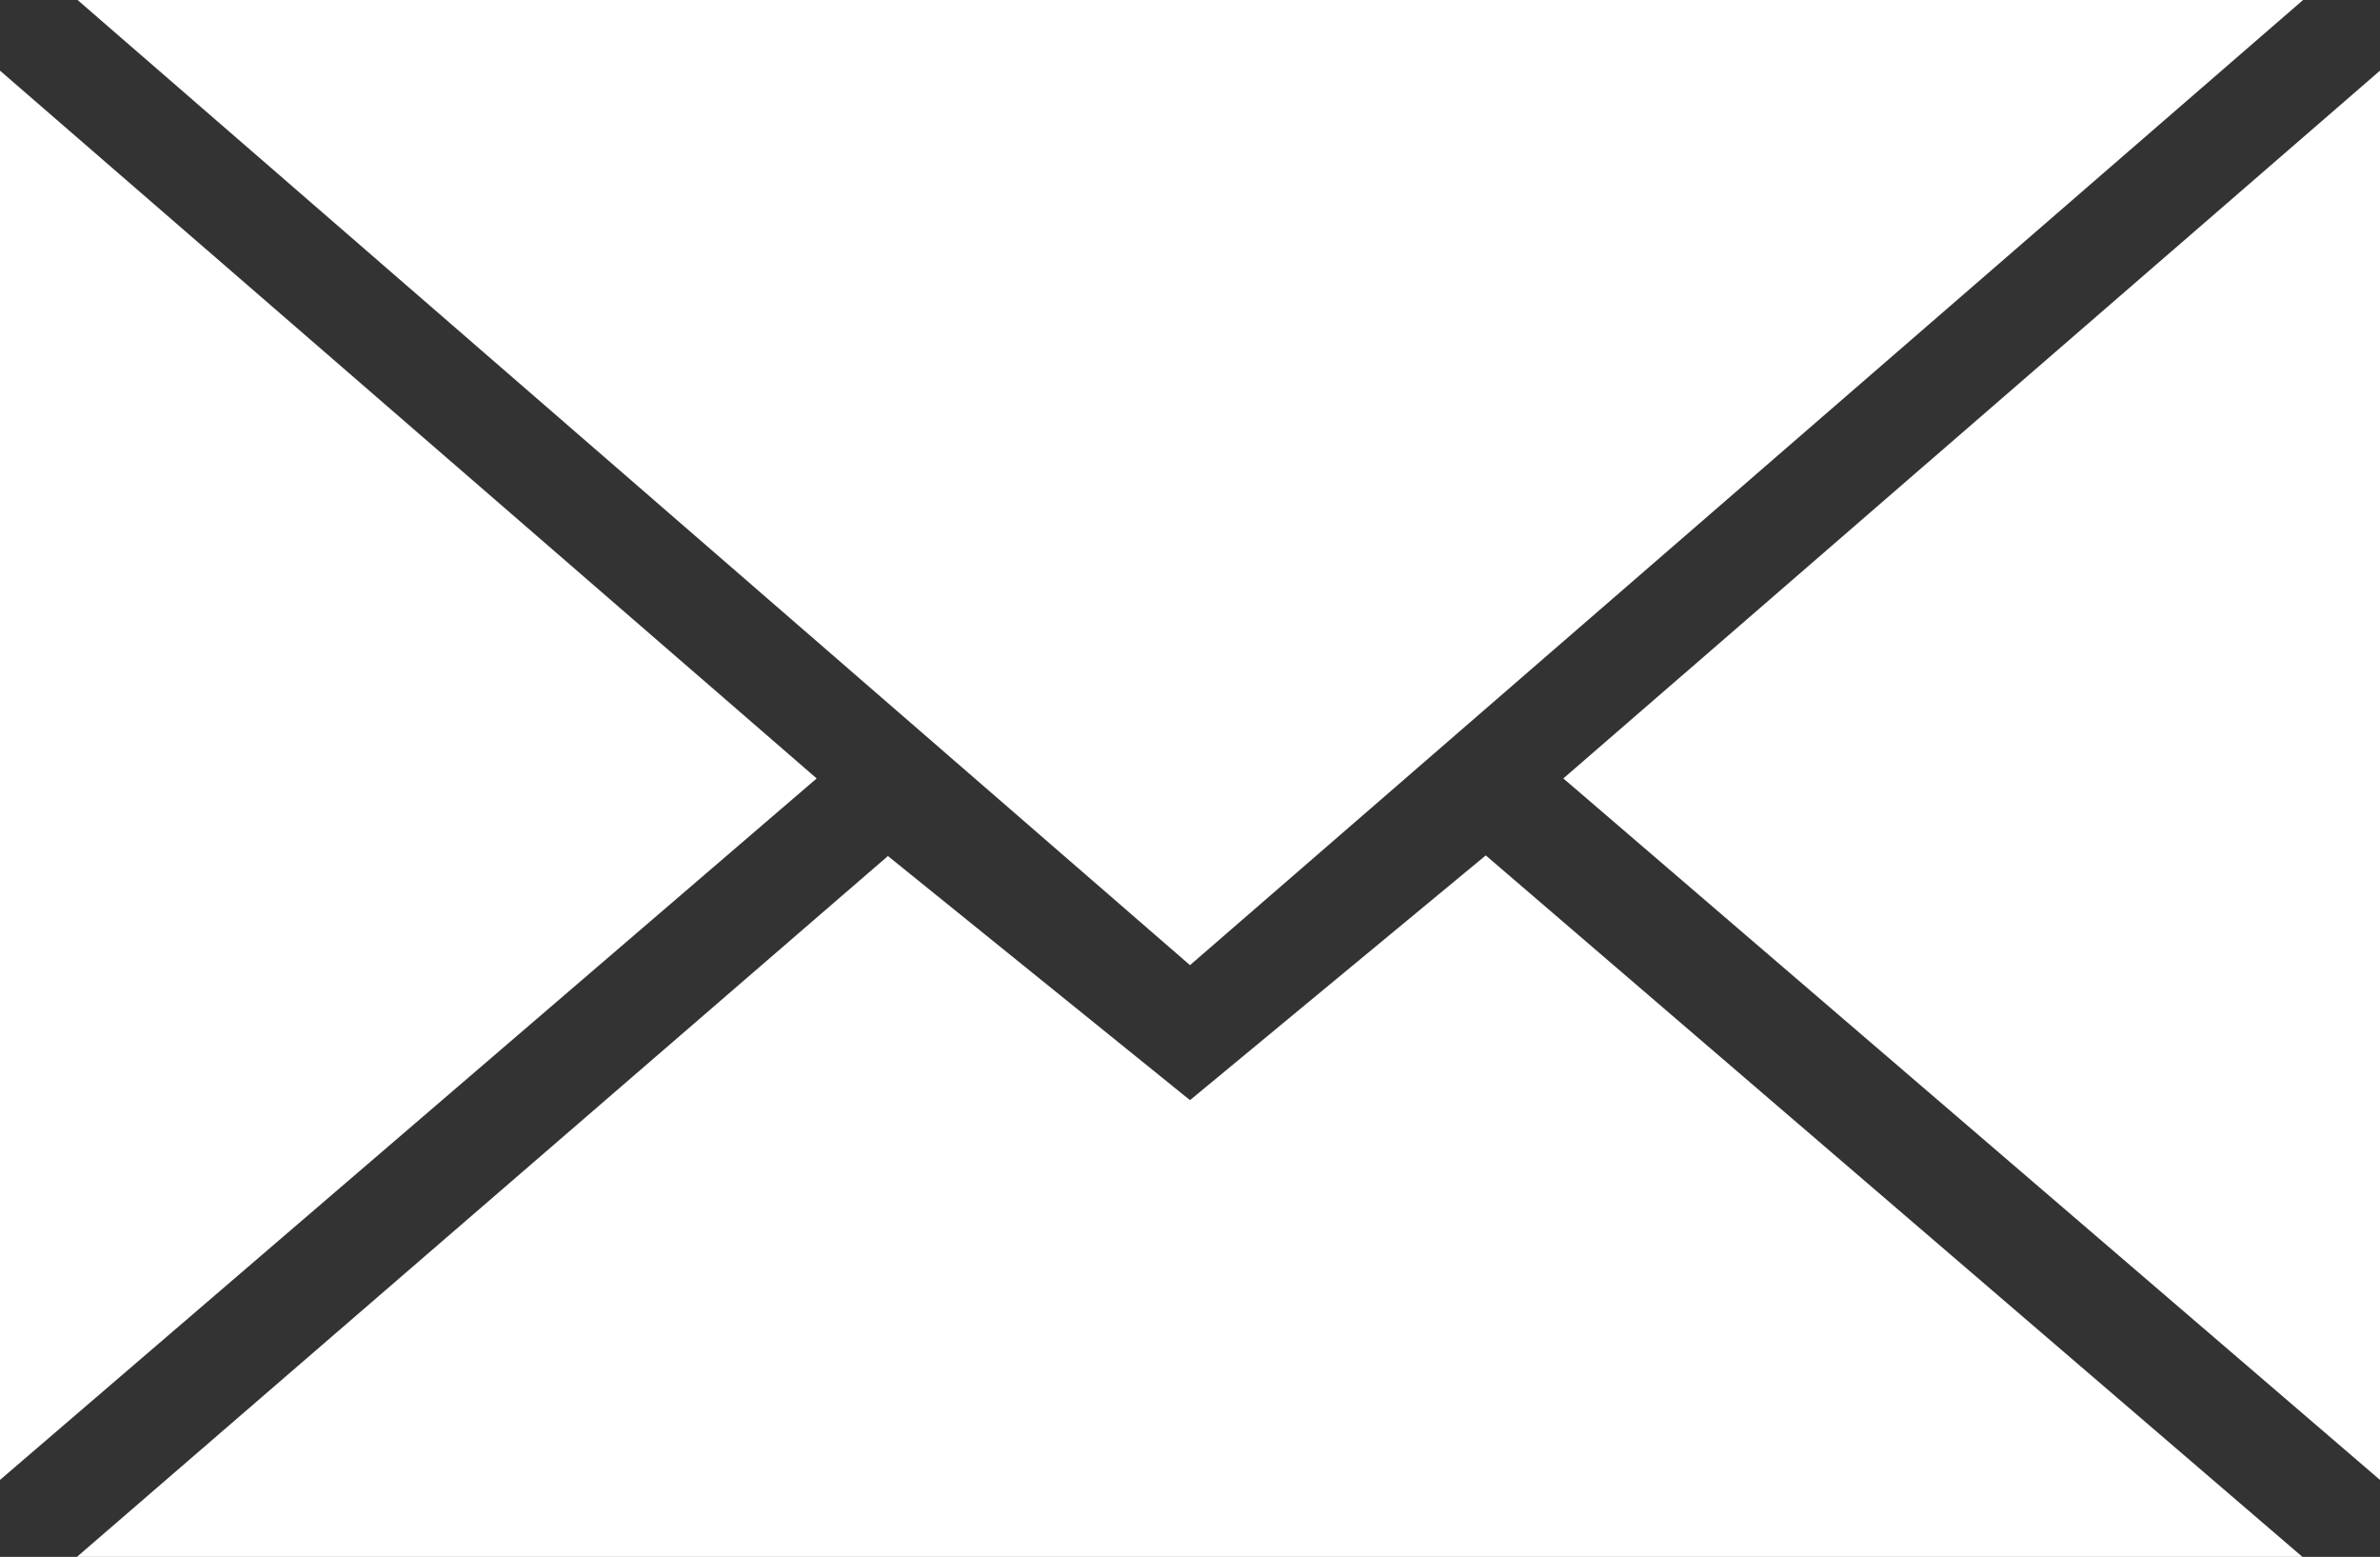 <?xml version="1.0" encoding="utf-8"?>
<!-- Generator: Adobe Illustrator 18.1.1, SVG Export Plug-In . SVG Version: 6.00 Build 0)  -->
<!DOCTYPE svg PUBLIC "-//W3C//DTD SVG 1.1//EN" "http://www.w3.org/Graphics/SVG/1.1/DTD/svg11.dtd">
<svg version="1.1" id="Layer_1" xmlns:sketch="http://www.bohemiancoding.com/sketch/ns"
	 xmlns="http://www.w3.org/2000/svg" xmlns:xlink="http://www.w3.org/1999/xlink" x="0px" y="0px"
	 viewBox="-157.7 645.7 377.4 246.8" enable-background="new -157.7 645.7 377.4 246.8" xml:space="preserve">
<rect x="-157.7" y="645.7" width="377.4" height="246.8" fill="#333333" stroke="none"/>
<title>mail</title>
<description>Created with Sketch.</description>
<path sketch:type="MSShapeGroup" fill="#FFFFFF" d="M31,798.7l176.5-153h-352.9L31,798.7z M-16.9,781.4L31,820.1l46.9-38.8
	l129.5,111.2h-352.9L-16.9,781.4z M-157.7,880.3V656.9l129.5,112.2L-157.7,880.3z M219.7,880.3V656.9L90.2,769.1L219.7,880.3z"/>
</svg>
